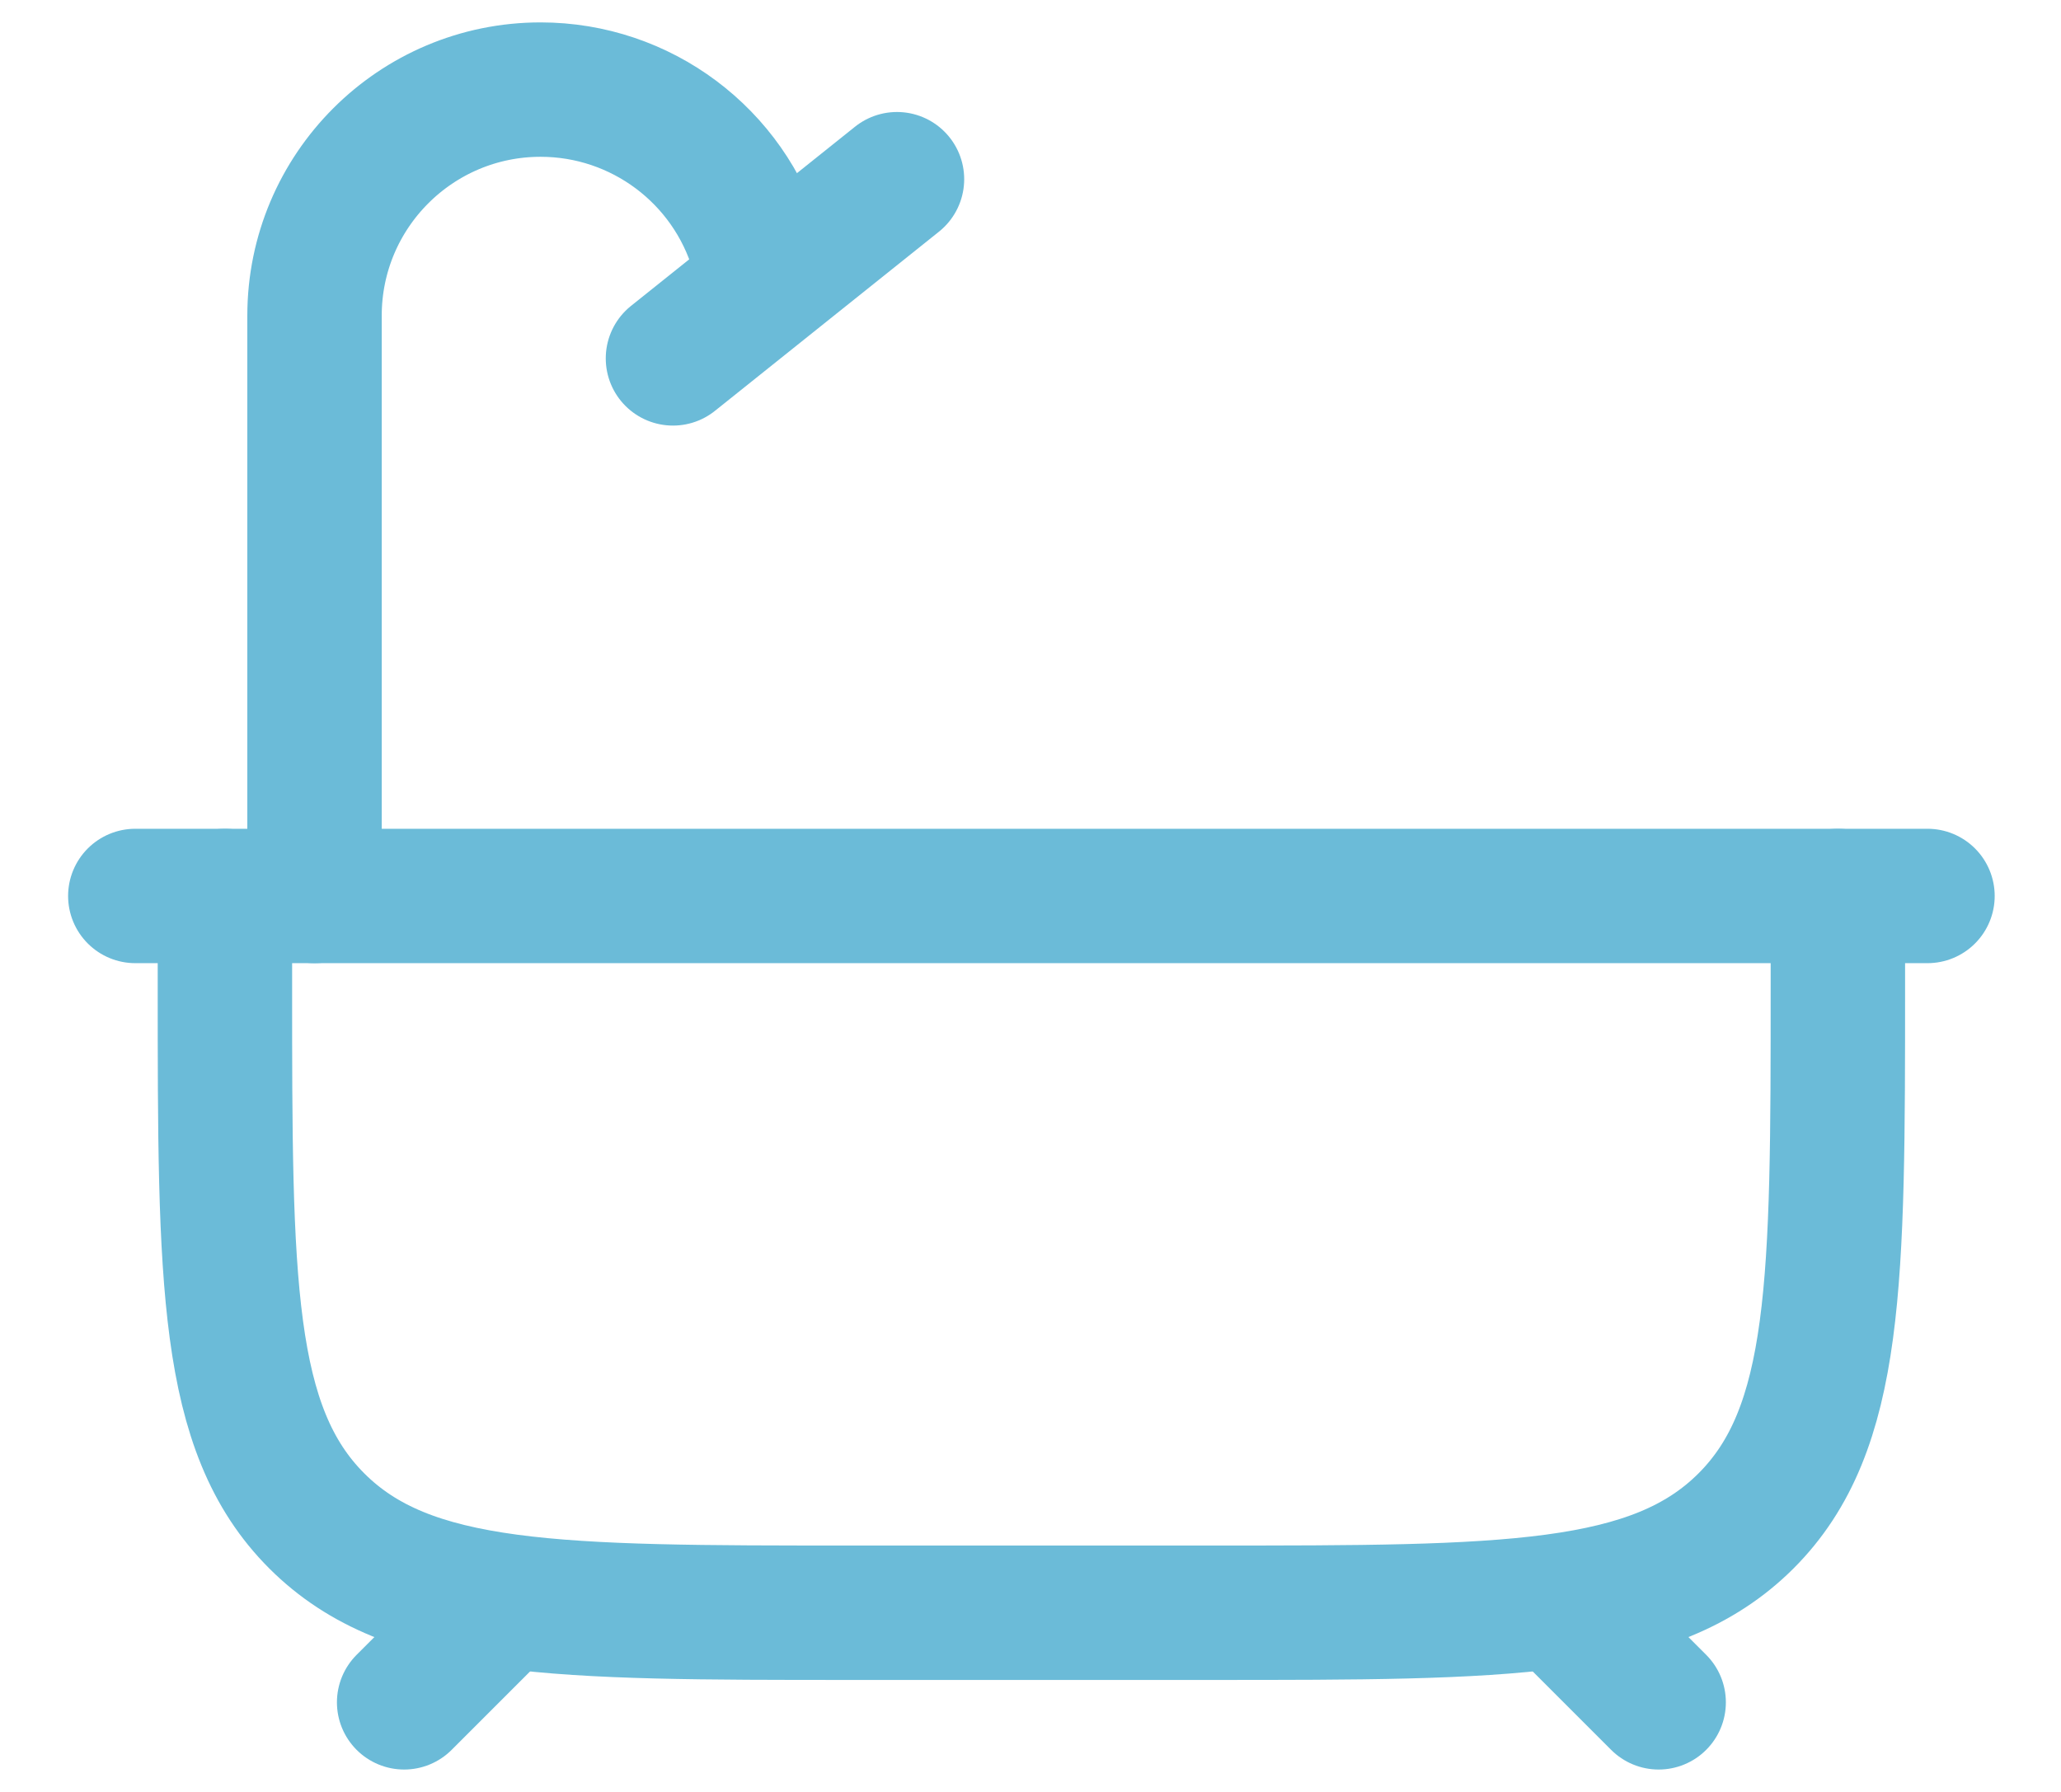 <svg width="23" height="20" viewBox="0 0 23 20" fill="none" xmlns="http://www.w3.org/2000/svg">
<path d="M5.51 18L4.51 19M17.51 18L18.51 19" stroke="#6BBBD8" stroke-width="1.5" stroke-linecap="round"/>
<path d="M2.51 10L2.51 11C2.51 14.3 2.51 15.95 3.535 16.975C4.56 18 6.21 18 9.51 18L13.51 18C16.81 18 18.459 18 19.485 16.975C20.51 15.95 20.51 14.3 20.51 11V10" stroke="#6BBBD8" stroke-width="1.5" stroke-linecap="round" stroke-linejoin="round"/>
<path d="M1.51 10L21.51 10" stroke="#6BBBD8" stroke-width="1.5" stroke-linecap="round"/>
<path d="M3.51 10L3.51 3.523C3.51 2.13 4.64 1 6.033 1C7.151 1 8.136 1.736 8.453 2.808L8.51 3" stroke="#6BBBD8" stroke-width="1.5" stroke-linecap="round"/>
<path d="M7.51 4L10.01 2" stroke="#6BBBD8" stroke-width="1.5" stroke-linecap="round"/>
</svg>
